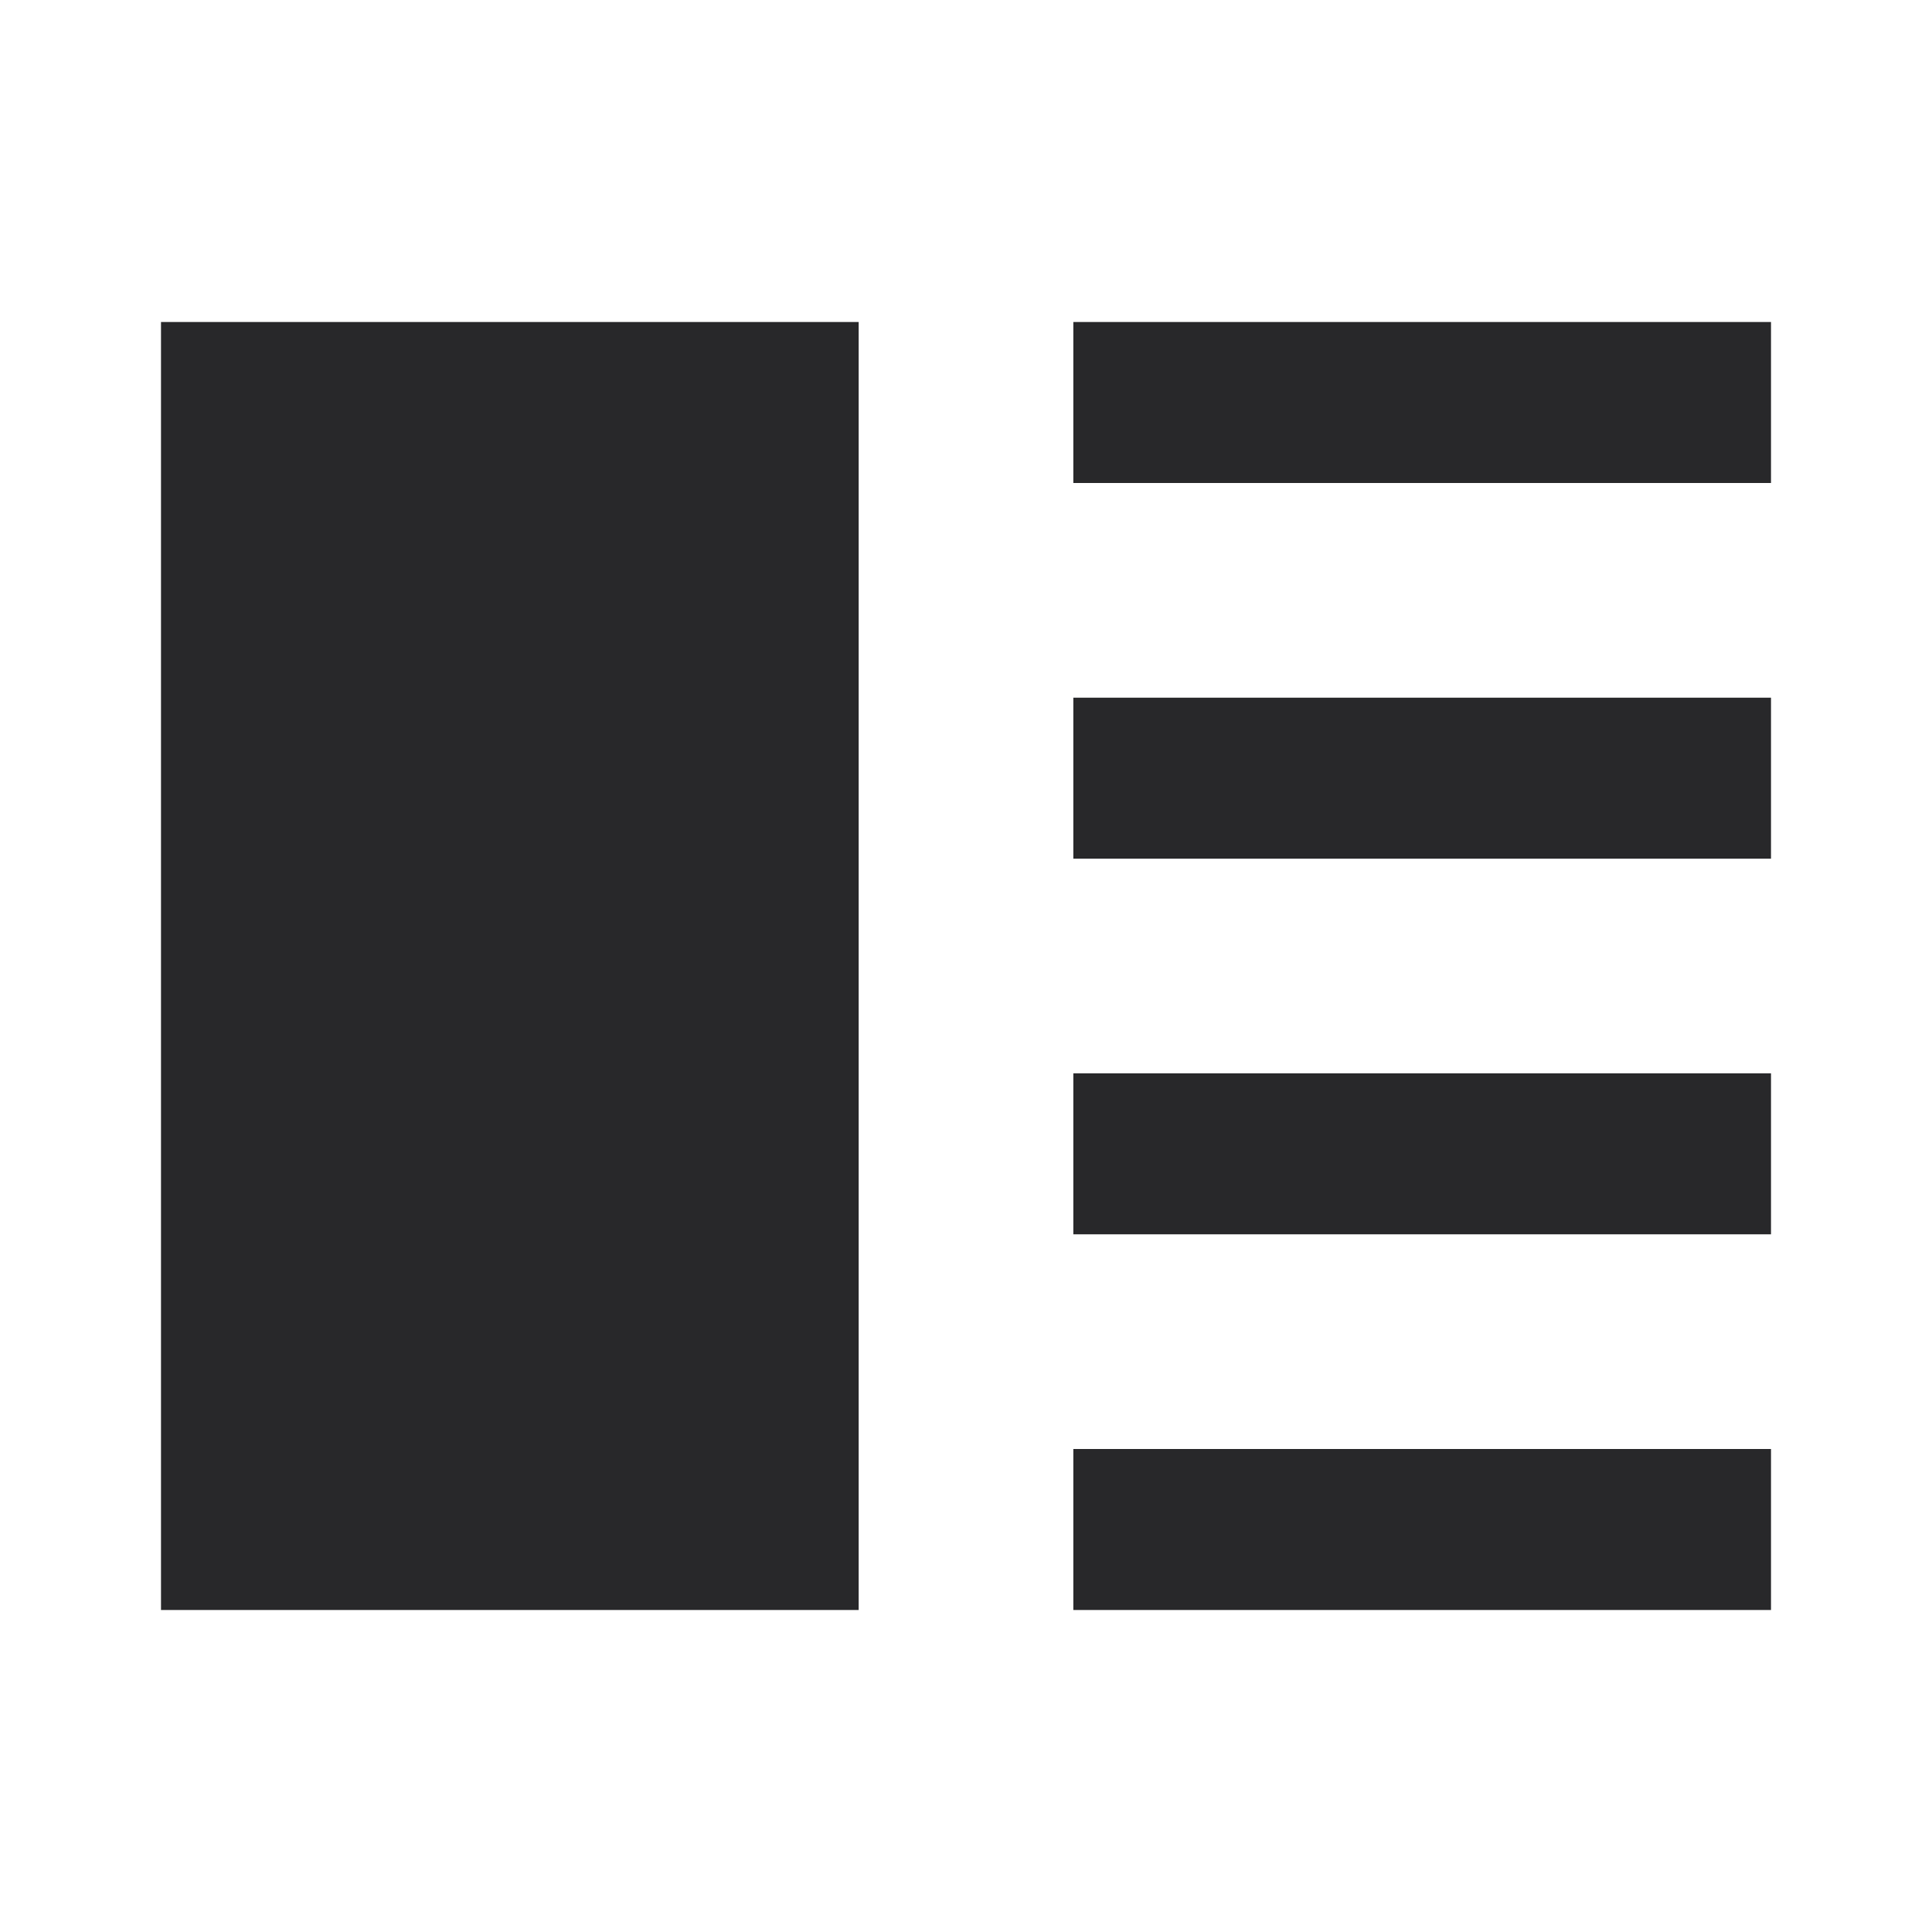 <svg xmlns="http://www.w3.org/2000/svg" style="color: transparent; fill: #28282A;" viewBox="0 0 18 18"><path clip-rule="evenodd" d="M8 3H1.5v12H8V3zm8.5 1.5H10V3h6.5v1.5zm0 3.5H10V6.5h6.5V8zM10 11.5h6.5V10H10v1.5zm6.5 3.5H10v-1.5h6.5V15z" fill-rule="evenodd"></path></svg>